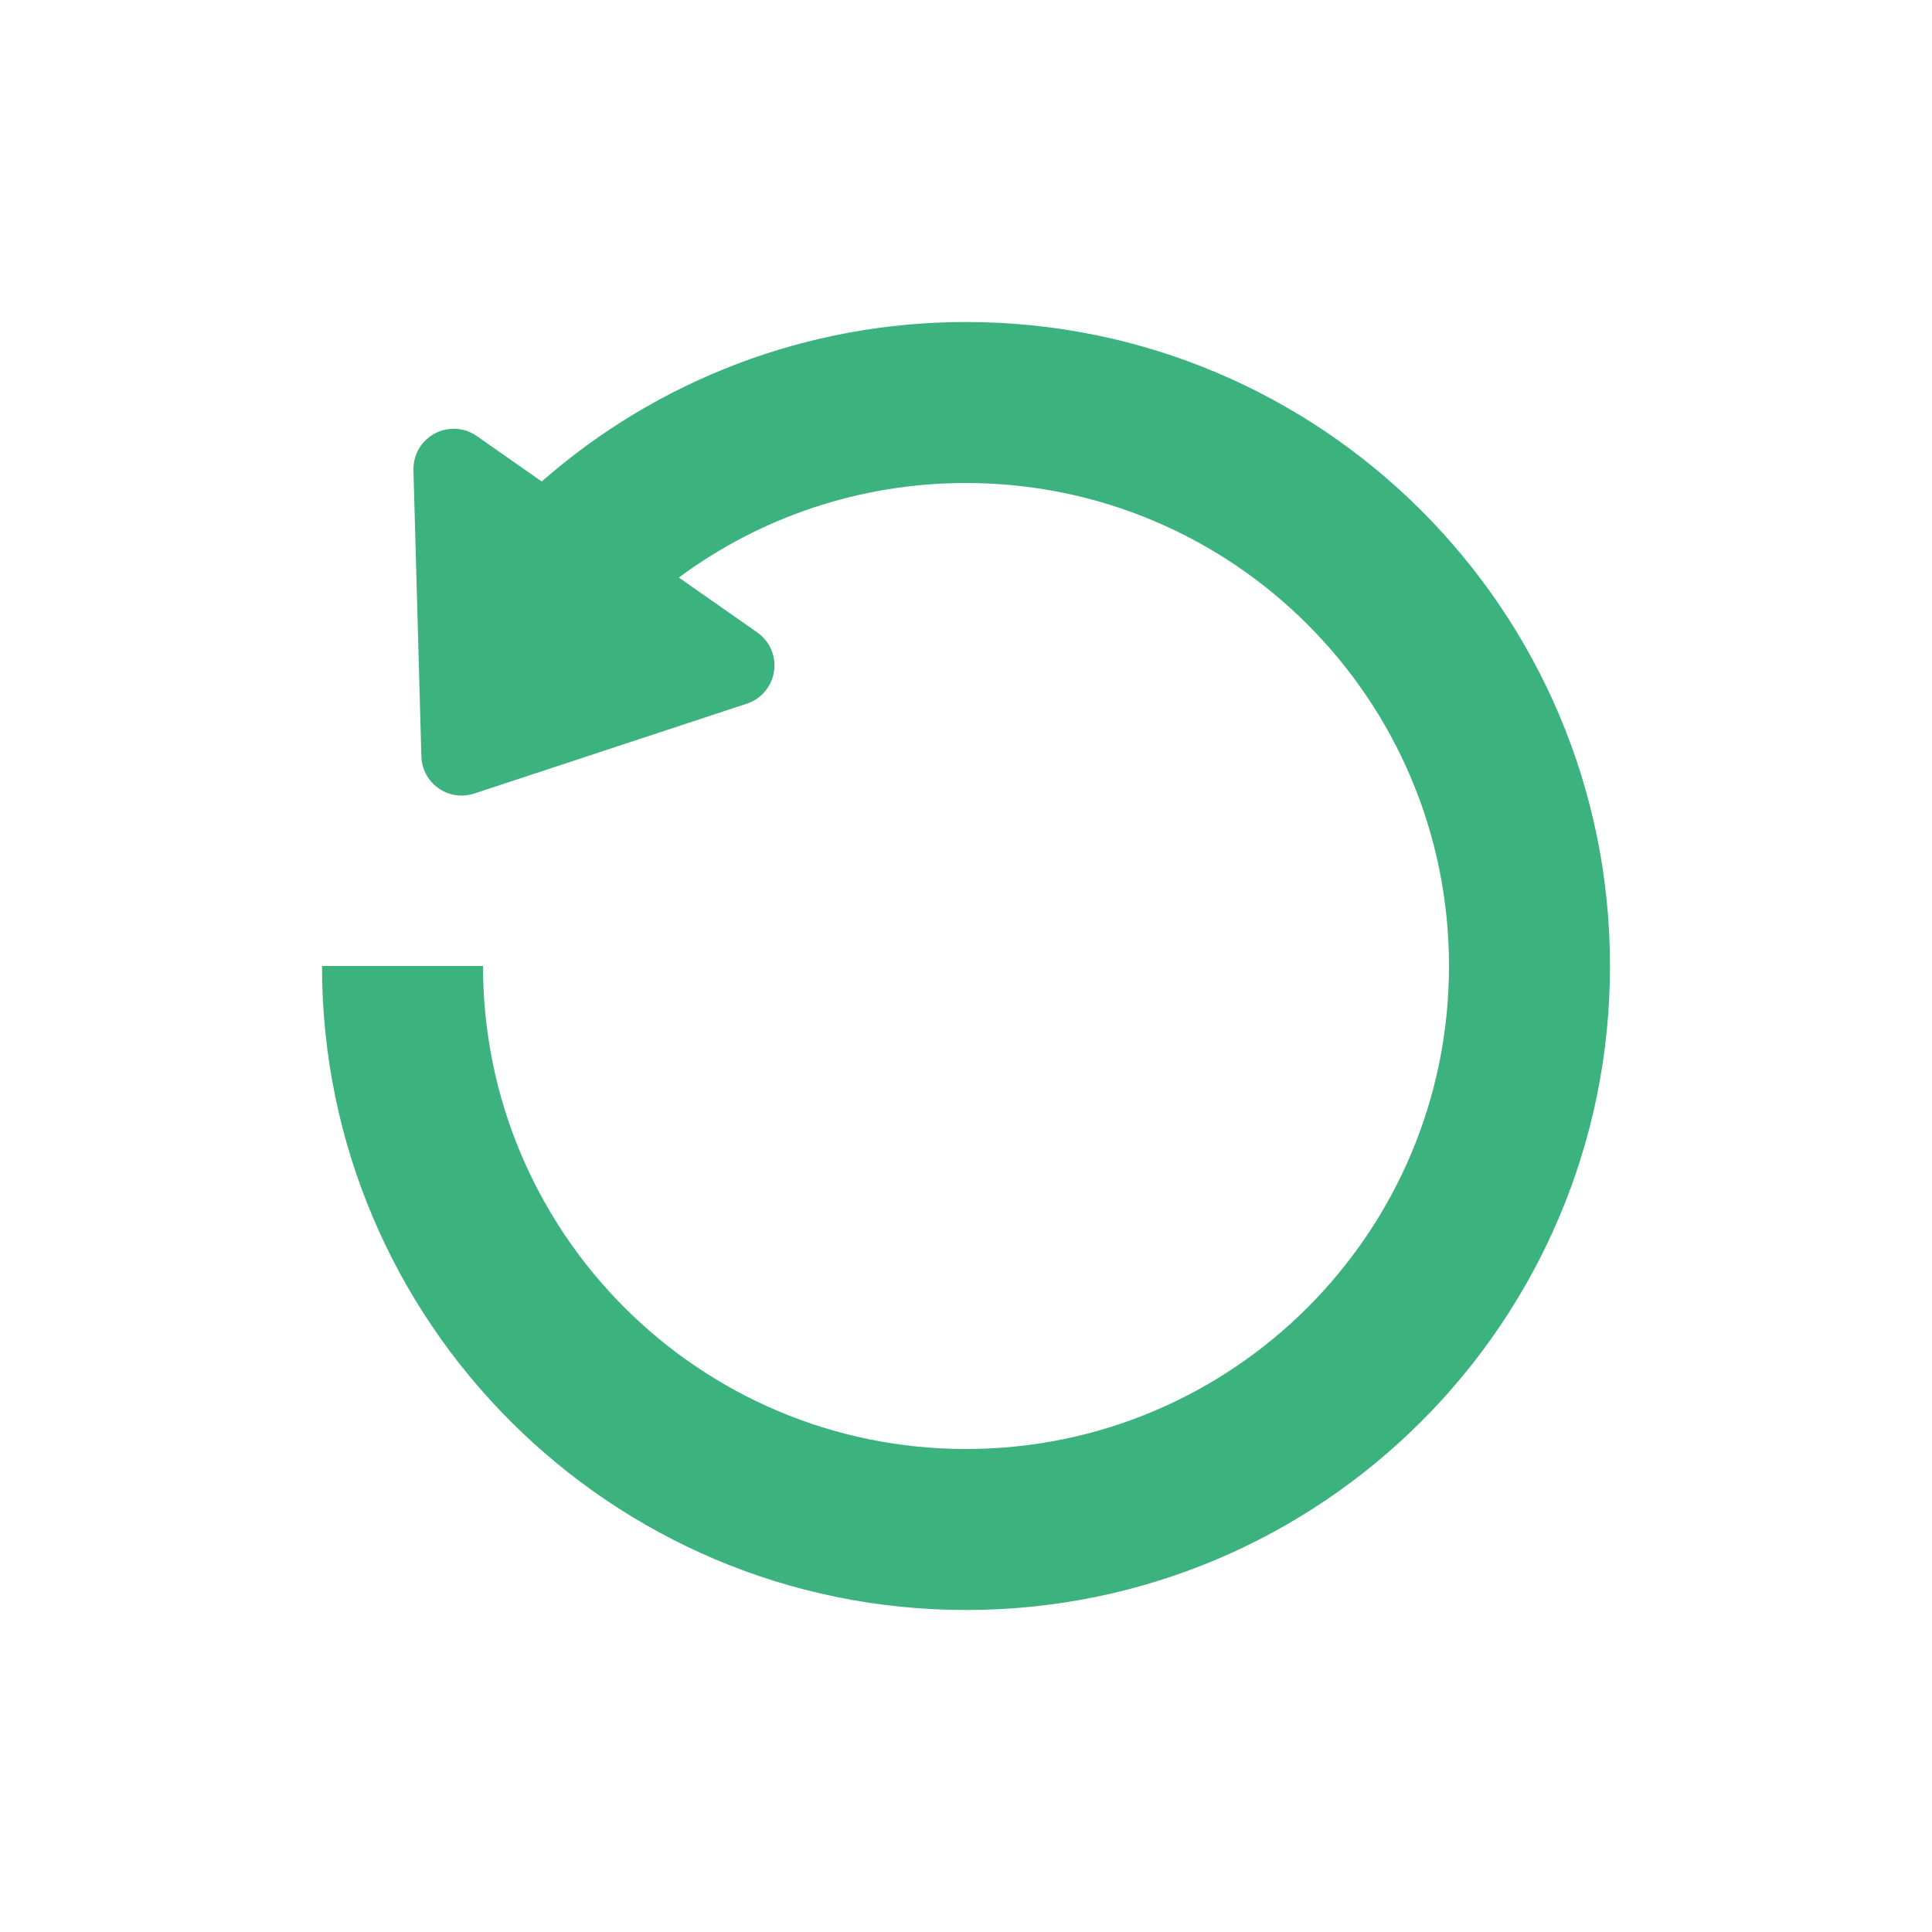 <svg width="60" height="60" viewBox="0 0 60 60" fill="none" xmlns="http://www.w3.org/2000/svg">
<g clip-path="url(#clip0_40_1689)">
<path d="M21.082 17.936L23.52 19.642C23.74 19.797 23.905 20.019 23.99 20.275C24.206 20.93 23.85 21.637 23.194 21.853L14.727 24.644C14.612 24.682 14.492 24.703 14.37 24.707C13.68 24.726 13.105 24.182 13.086 23.492L12.84 14.6C12.833 14.332 12.912 14.068 13.066 13.848C13.462 13.283 14.241 13.146 14.807 13.541L16.823 14.953C20.414 11.805 25.06 10 30 10C41.046 10 50 18.954 50 30C50 41.046 41.046 50 30 50C18.954 50 10 41.046 10 30H15C15 38.284 21.716 45 30 45C38.284 45 45 38.284 45 30C45 21.716 38.284 15 30 15C26.721 15 23.619 16.057 21.082 17.936Z" fill="#3CB27F"/>
</g>
<defs>
<clipPath id="clip0_40_1689">
<rect width="60" height="60" fill="white"/>
</clipPath>
</defs>
</svg>
